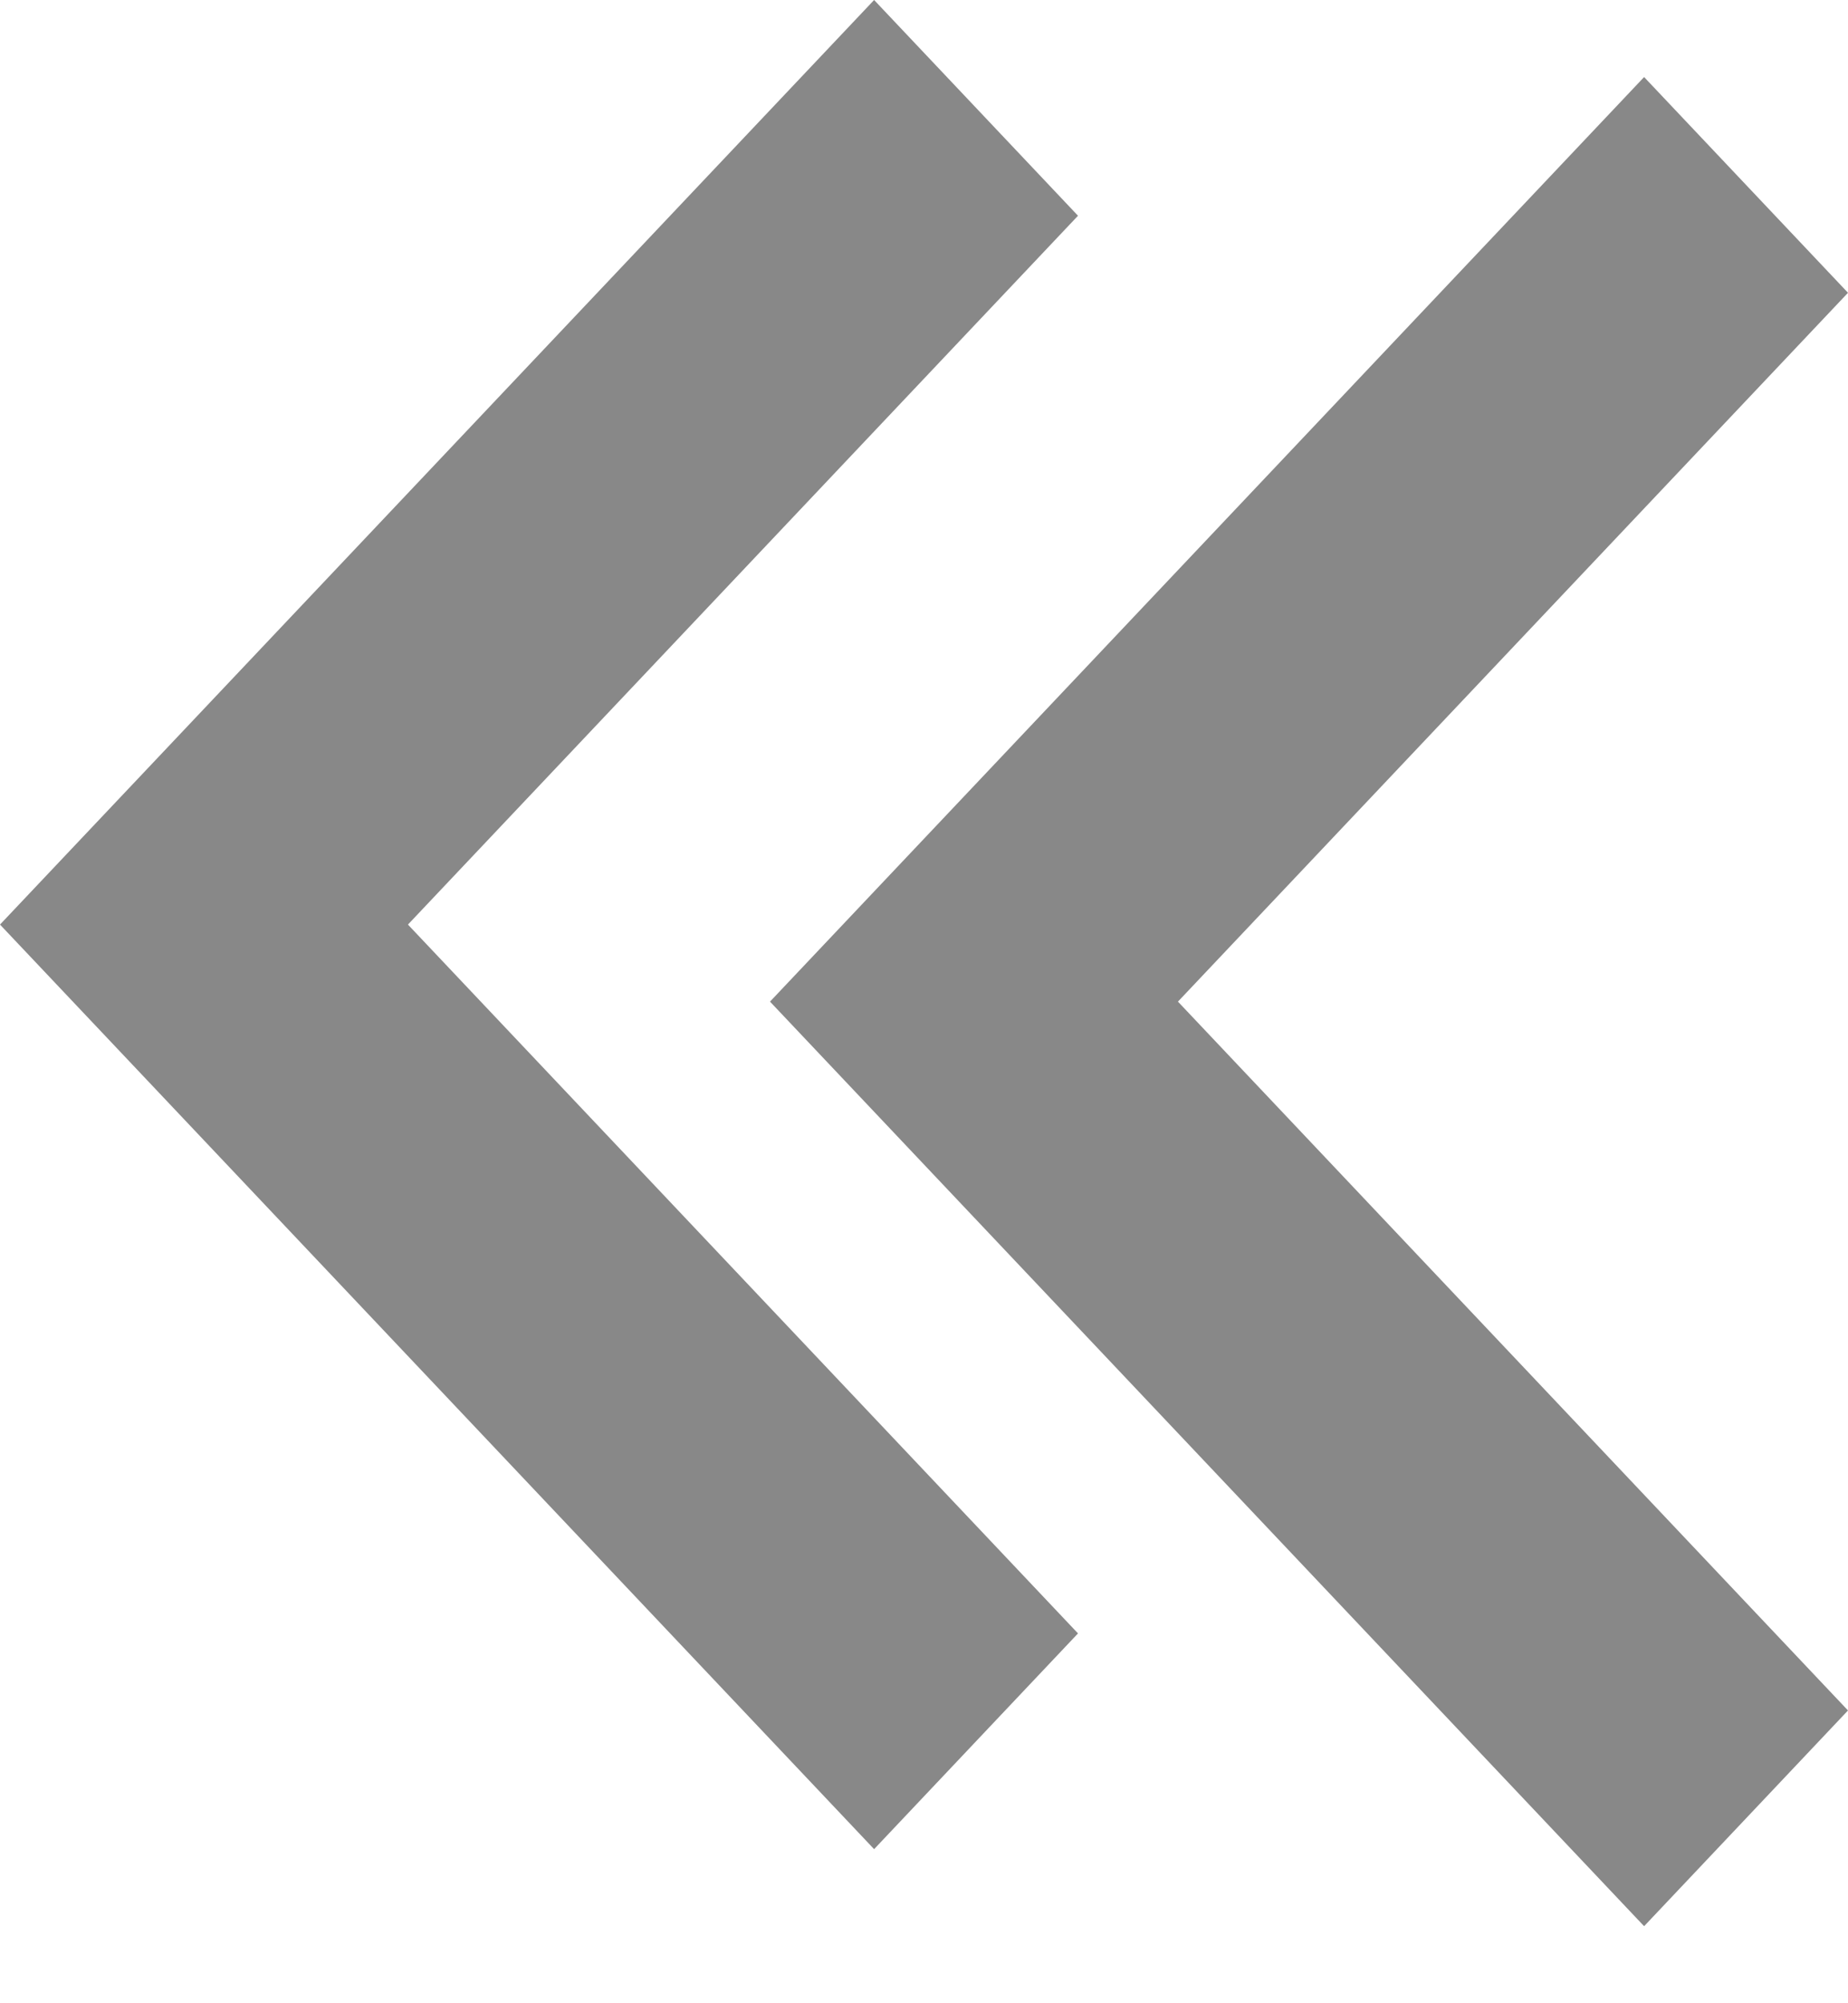 <svg width="12" height="13" viewBox="0 0 12 13" fill="none" xmlns="http://www.w3.org/2000/svg">
<path d="M7.649 6.5L12 11.1L10.676 12.5L5 6.5L10.676 0.5L12 1.9L7.649 6.5Z" fill="#888888"/>
<path d="M2.649 6L7 10.6L5.676 12L-5.48386e-07 6L5.676 1.57924e-08L7 1.4L2.649 6Z" fill="#888888"/>
</svg>
